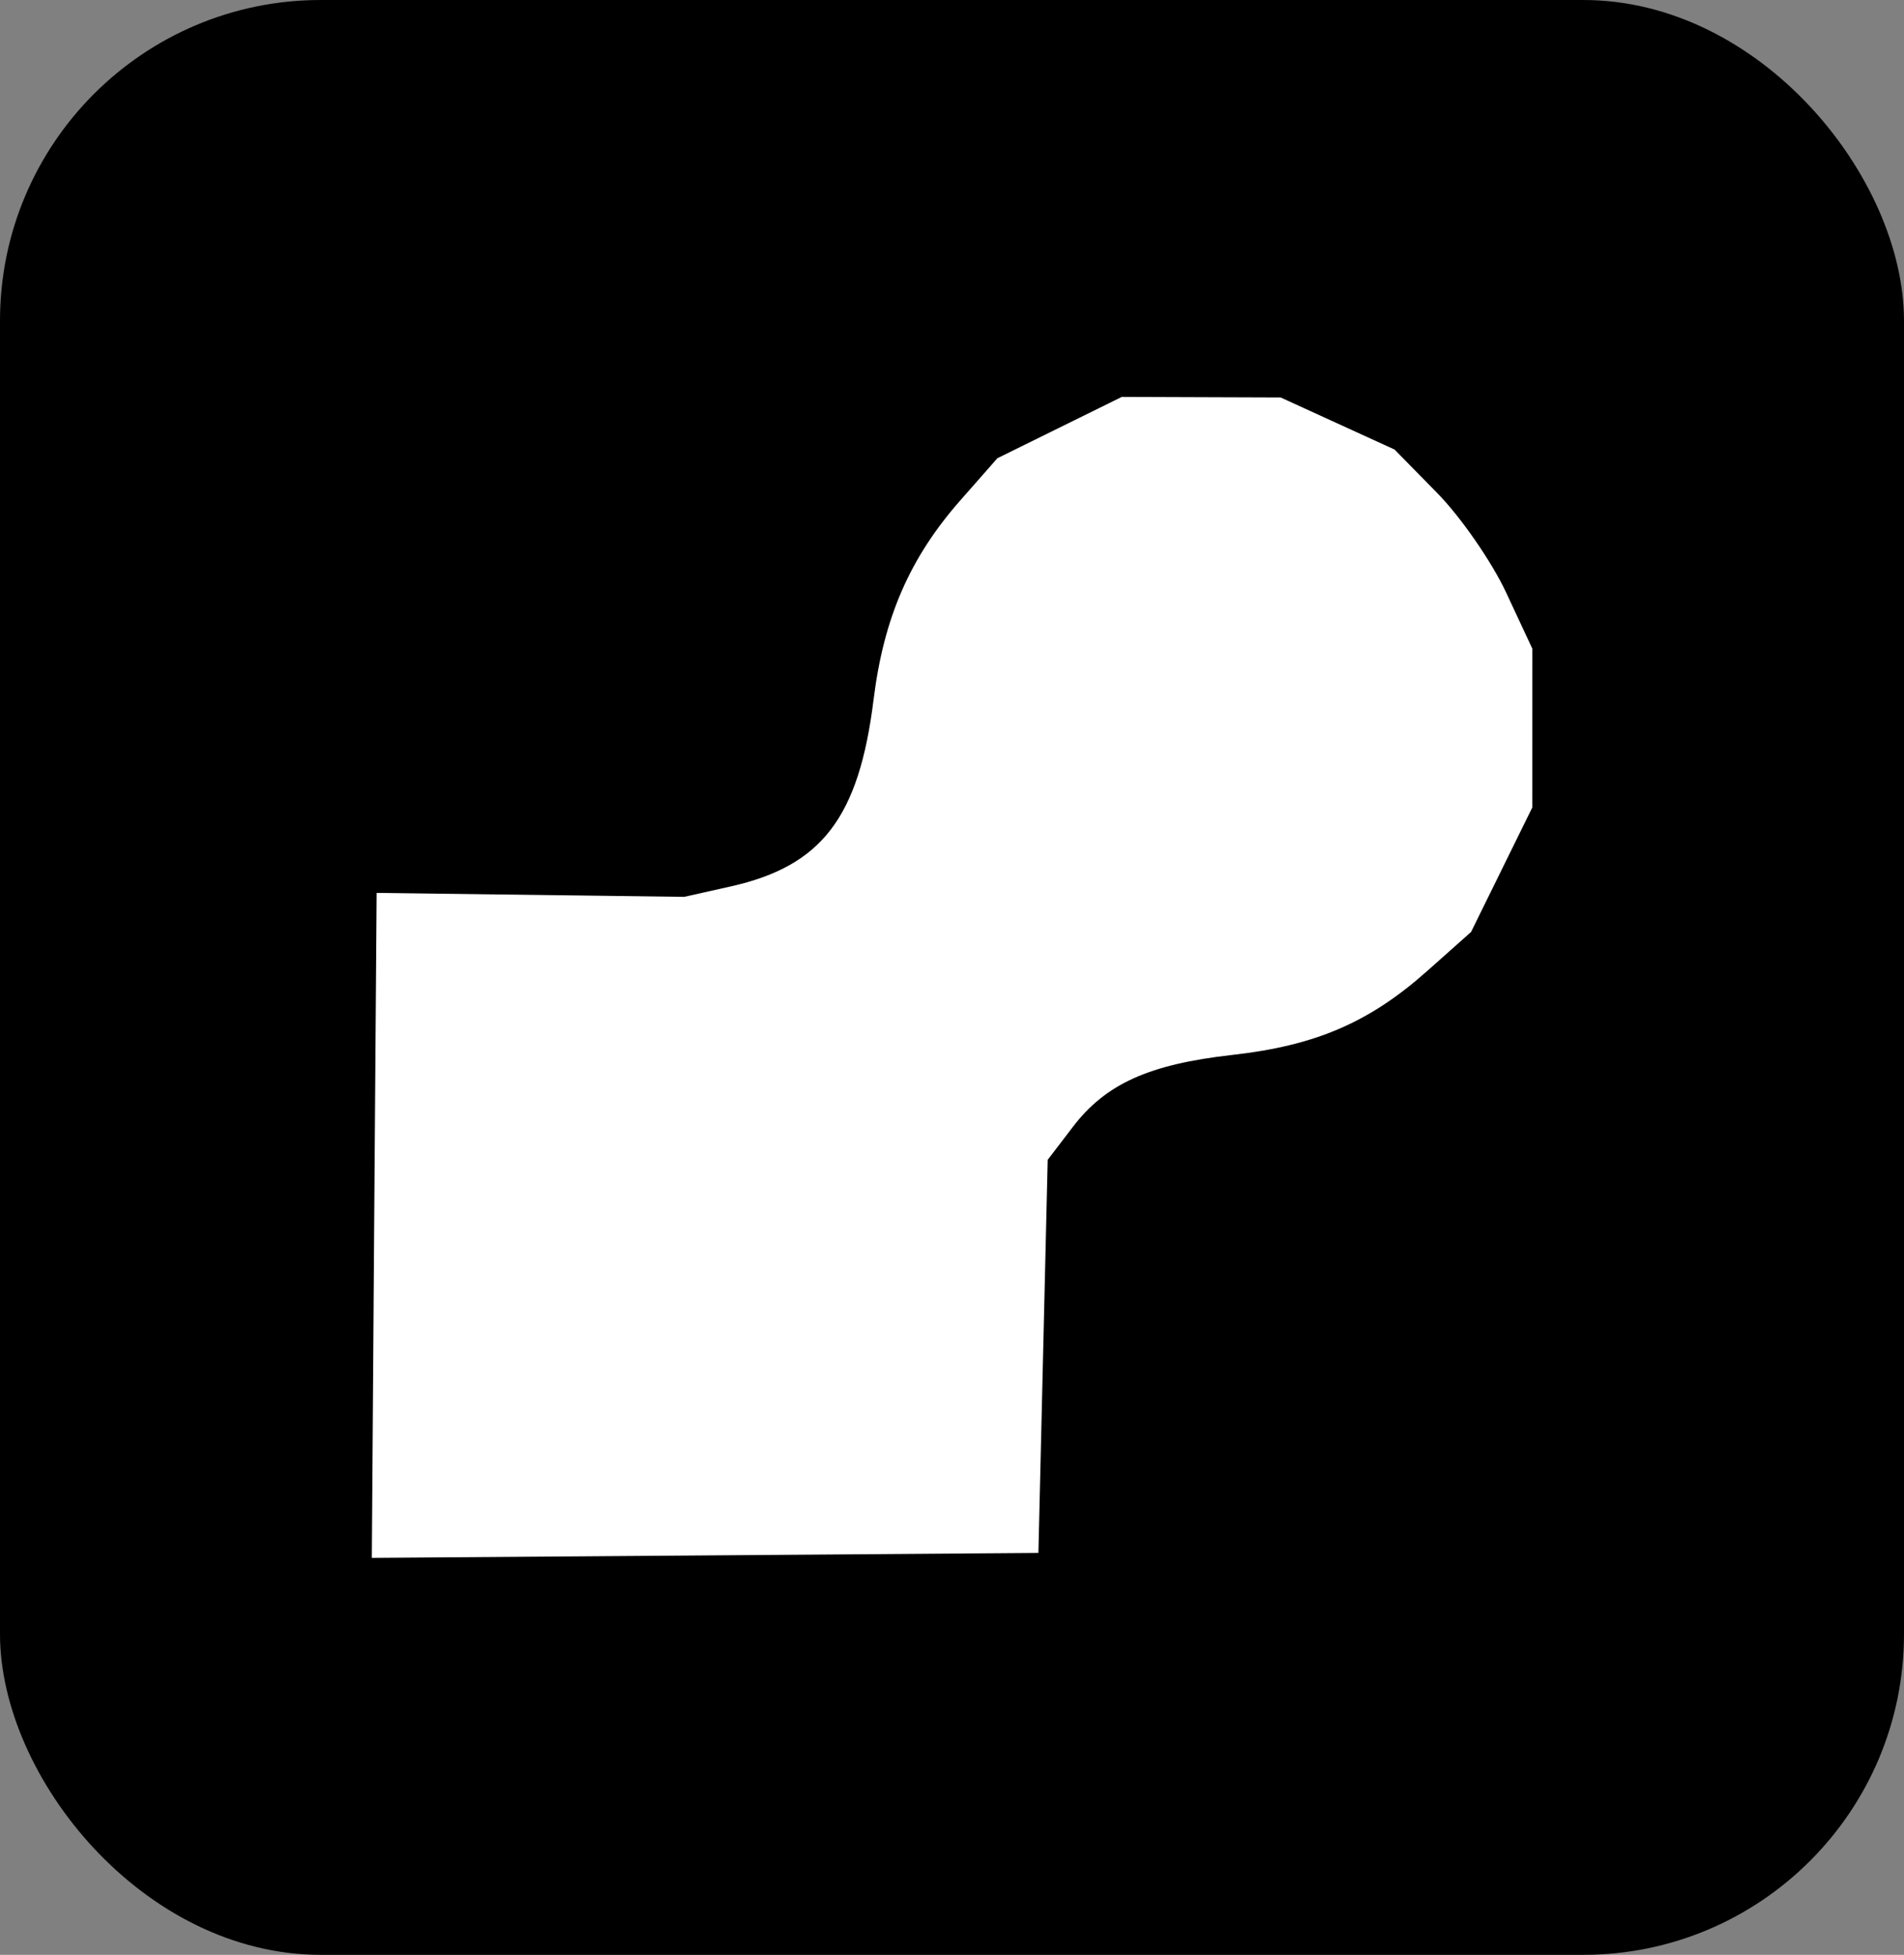 <?xml version="1.0" encoding="UTF-8" standalone="no"?>
<!-- Created with Inkscape (http://www.inkscape.org/) -->

<svg
   width="204.301"
   height="209.677"
   viewBox="0 0 54.055 55.477"
   version="1.1"
   id="svg1"
   inkscape:version="1.3 (0e150ed6c4, 2023-07-21)"
   sodipodi:docname="render.svg"
   xml:space="preserve"
   xmlns:inkscape="http://www.inkscape.org/namespaces/inkscape"
   xmlns:sodipodi="http://sodipodi.sourceforge.net/DTD/sodipodi-0.dtd"
   xmlns="http://www.w3.org/2000/svg"
   xmlns:svg="http://www.w3.org/2000/svg"><rect x="0" y="0" width="54.055" height="55.477" fill="#808080" stroke="none"/><sodipodi:namedview
     id="namedview1"
     pagecolor="#d5d5d5"
     bordercolor="#000000"
     borderopacity="0.25"
     inkscape:showpageshadow="2"
     inkscape:pageopacity="0.0"
     inkscape:pagecheckerboard="0"
     inkscape:deskcolor="#d1d1d1"
     inkscape:document-units="mm"
     inkscape:zoom="0.93"
     inkscape:cx="-15.053763"
     inkscape:cy="83.333333"
     inkscape:window-width="2560"
     inkscape:window-height="1369"
     inkscape:window-x="1358"
     inkscape:window-y="-8"
     inkscape:window-maximized="1"
     inkscape:current-layer="svg1"
     inkscape:export-bgcolor="#d5d5d5ff" /><defs
     id="defs1" /><rect
     style="fill:#000000;fill-rule:evenodd;stroke-width:0.265"
     id="rect2"
     width="54.055"
     height="55.477"
     x="-2.8421709e-14"
     y="-1.4210855e-14"
     ry="9.104" /><path
     style="fill:#ffffff"
     d="m 10.623,34.776 0.07,-9.436 4.366,0.056 4.366,0.056 1.317,-0.295 c 2.589,-0.58 3.643,-1.956 4.059,-5.303 0.29,-2.331 1.029,-4.026 2.468,-5.66 l 1.047,-1.19 1.766,-0.87 1.766,-0.87 2.255,0.008 2.255,0.008 1.617,0.739 1.617,0.739 1.214,1.237 c 0.668,0.68 1.548,1.952 1.955,2.825 l 0.741,1.587 -4.2e-4,2.255 -4.1e-4,2.255 -0.869,1.766 -0.869,1.766 -1.247,1.109 c -1.638,1.457 -3.169,2.116 -5.53,2.38 -2.364,0.265 -3.595,0.821 -4.529,2.044 l -0.713,0.933 -0.132,5.578 -0.132,5.578 -9.462,0.07 -9.462,0.07 z"
     id="path2" /></svg>
